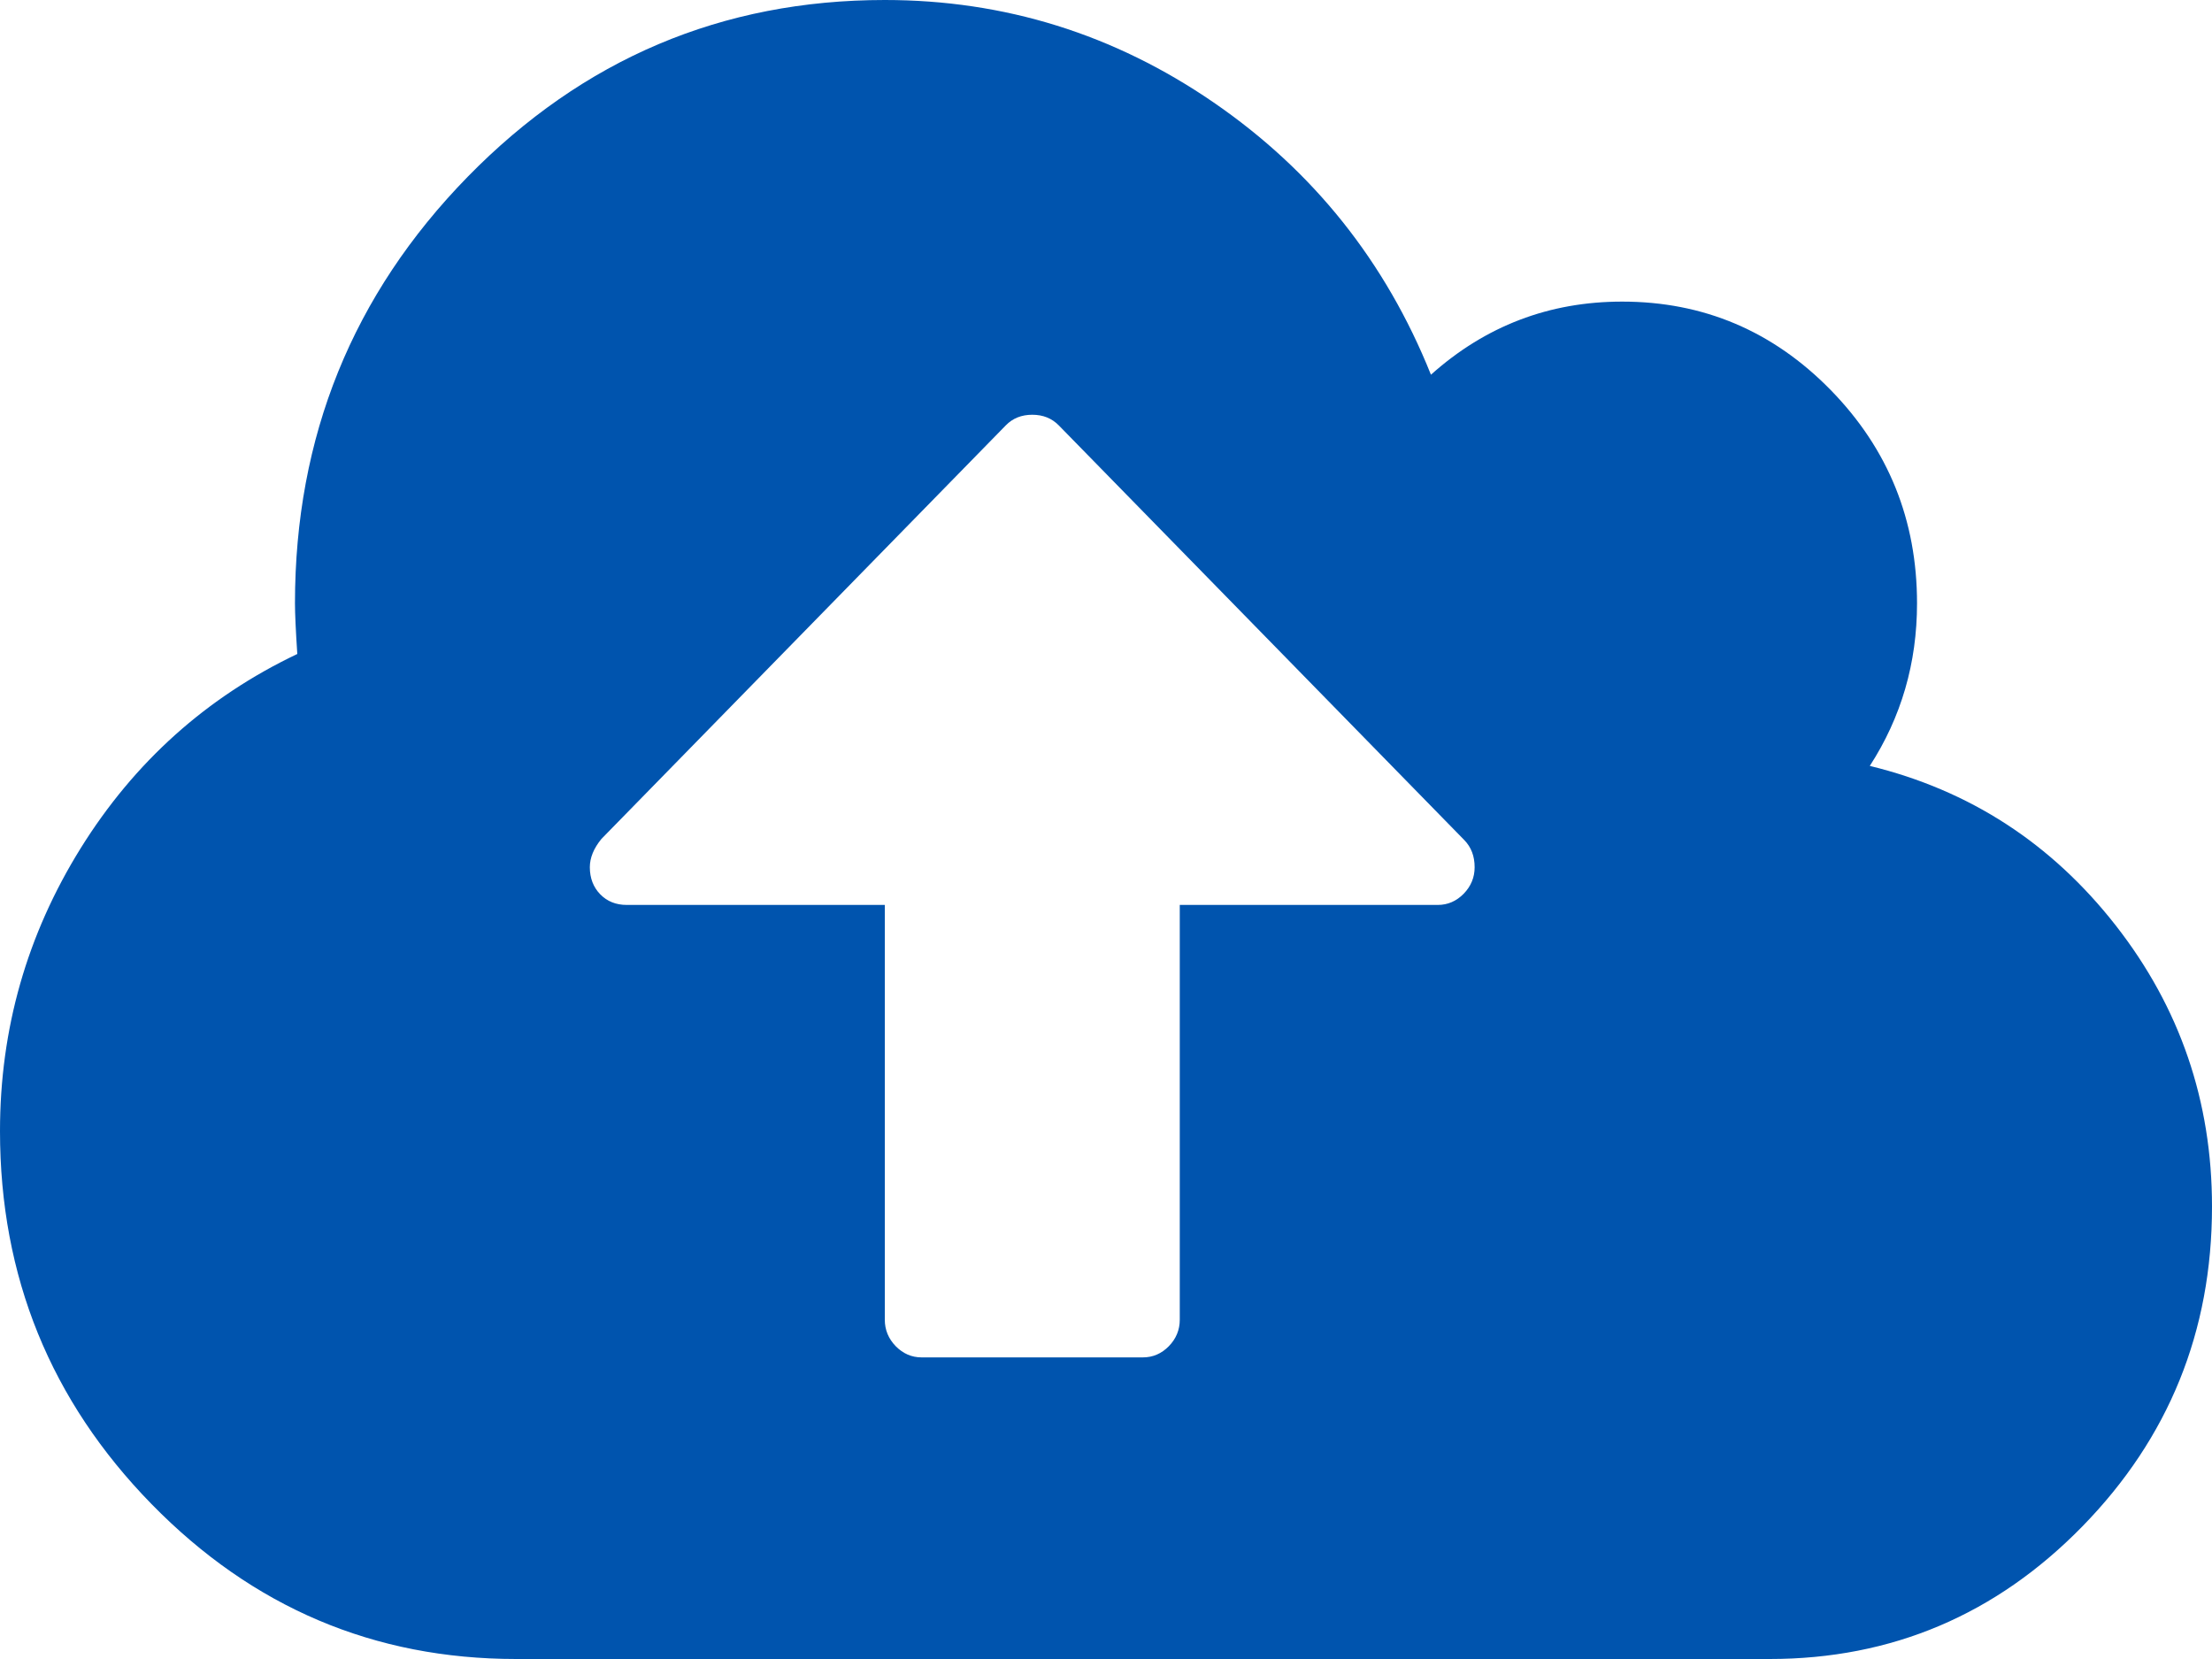 ﻿<?xml version="1.0" encoding="utf-8"?>
<svg version="1.1" xmlns:xlink="http://www.w3.org/1999/xlink" width="20px" height="15px" xmlns="http://www.w3.org/2000/svg">
  <g transform="matrix(1 0 0 1 0 29 )">
    <path d="M 13.234 8.081  C 13.3 8.013  13.333 7.933  13.333 7.841  C 13.333 7.741  13.302 7.66  13.24 7.596  L 9.573 3.846  C 9.51 3.782  9.431 3.75  9.333 3.75  C 9.236 3.75  9.156 3.782  9.094 3.846  L 5.438 7.585  C 5.368 7.67  5.333 7.756  5.333 7.841  C 5.333 7.94  5.365 8.022  5.427 8.086  C 5.49 8.15  5.569 8.182  5.667 8.182  L 8 8.182  L 8 11.932  C 8 12.024  8.033 12.104  8.099 12.172  C 8.165 12.239  8.243 12.273  8.333 12.273  L 10.333 12.273  C 10.424 12.273  10.502 12.239  10.568 12.172  C 10.634 12.104  10.667 12.024  10.667 11.932  L 10.667 8.182  L 13 8.182  C 13.09 8.182  13.168 8.148  13.234 8.081  Z M 19.13 8.368  C 19.71 9.11  20 9.957  20 10.909  C 20 12.038  19.609 13.002  18.828 13.801  C 18.047 14.6  17.104 15  16 15  L 4.667 15  C 3.382 15  2.283 14.533  1.37 13.599  C 0.457 12.665  0 11.541  0 10.227  C 0 9.304  0.243 8.452  0.729 7.67  C 1.215 6.889  1.868 6.303  2.688 5.913  C 2.674 5.7  2.667 5.547  2.667 5.455  C 2.667 3.949  3.188 2.663  4.229 1.598  C 5.271 0.533  6.528 0  8 0  C 9.083 0  10.075 0.309  10.974 0.927  C 11.873 1.545  12.528 2.365  12.938 3.388  C 13.431 2.947  14.007 2.727  14.667 2.727  C 15.403 2.727  16.031 2.994  16.552 3.526  C 17.073 4.059  17.333 4.702  17.333 5.455  C 17.333 5.994  17.191 6.484  16.906 6.925  C 17.809 7.145  18.55 7.626  19.13 8.368  Z " fill-rule="nonzero" fill="#0054ae" stroke="none" transform="matrix(1 0 0 1 0 -29 )" />
  </g>
</svg>